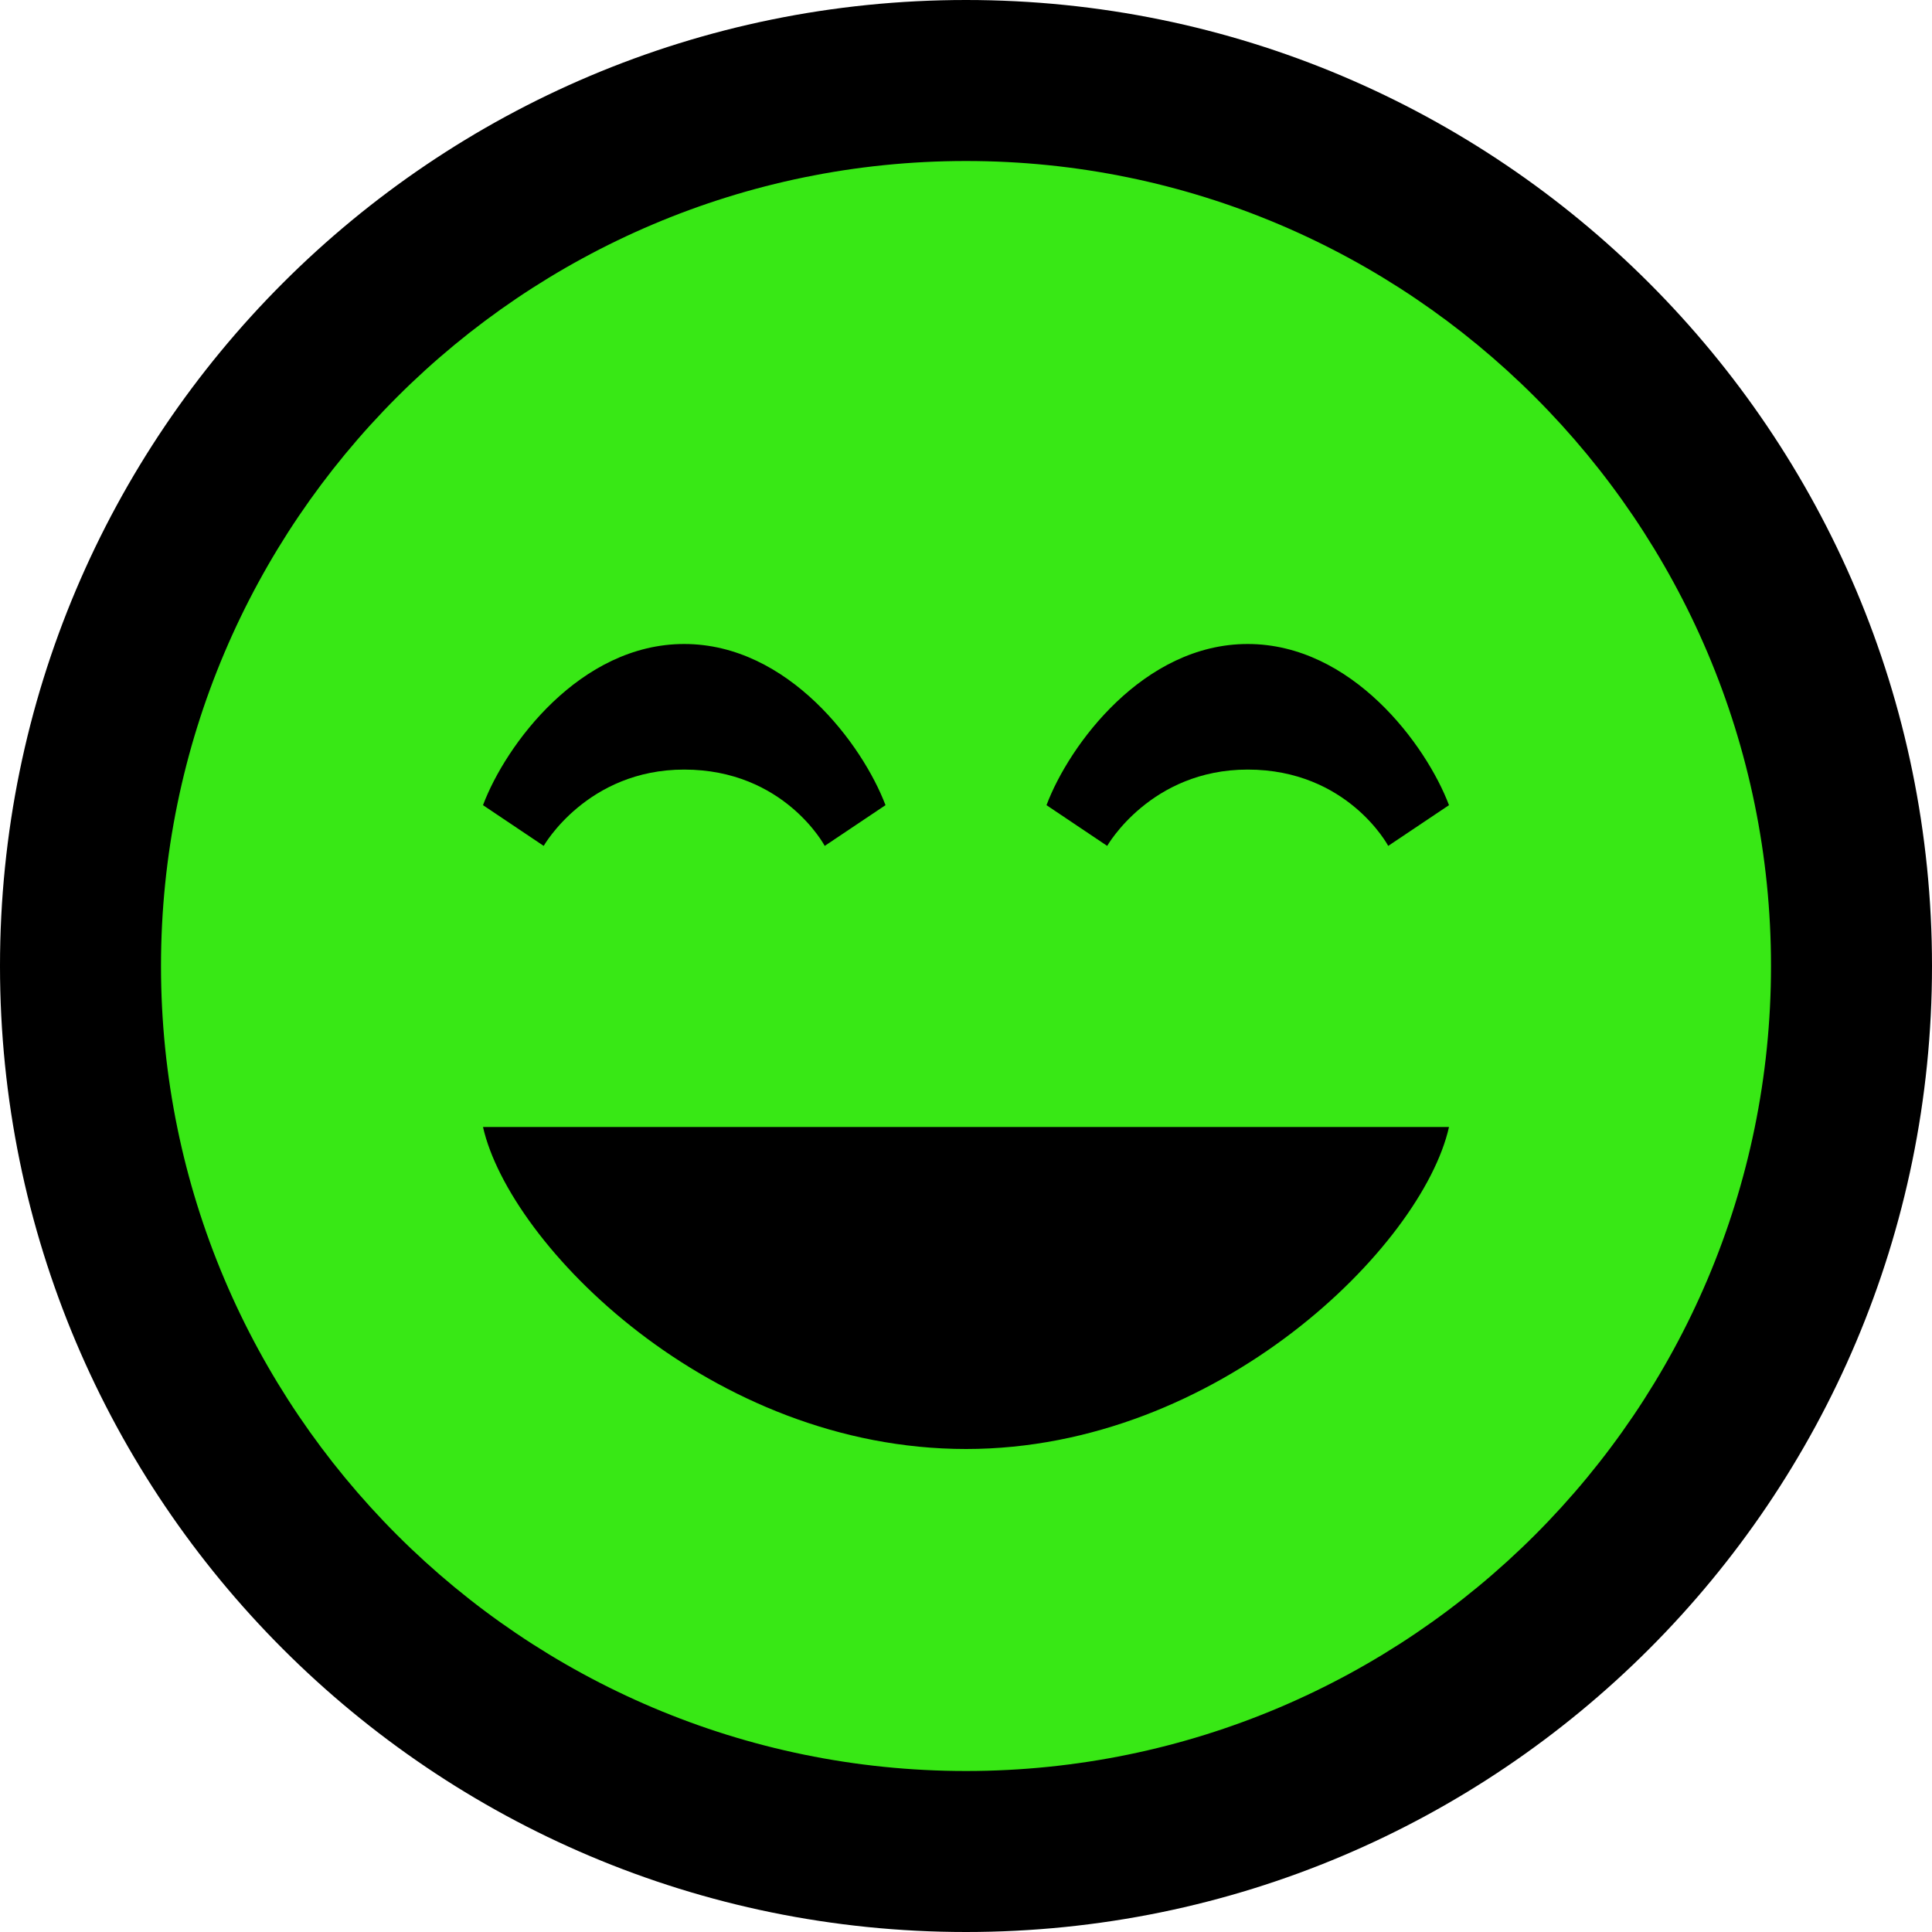 <?xml version="1.0" encoding="UTF-8" standalone="no"?>
<svg
   xmlns:dc="http://purl.org/dc/elements/1.1/"
   xmlns:cc="http://creativecommons.org/ns#"
   xmlns:rdf="http://www.w3.org/1999/02/22-rdf-syntax-ns#"
   xmlns:svg="http://www.w3.org/2000/svg"
   xmlns="http://www.w3.org/2000/svg"
   xmlns:sodipodi="http://sodipodi.sourceforge.net/DTD/sodipodi-0.dtd"
   xmlns:inkscape="http://www.inkscape.org/namespaces/inkscape"
   width="24"
   height="24"
   viewBox="0 0 24 24"
   version="1.1"
   id="svg6720"
   sodipodi:docname="face-5.svg"
   inkscape:version="0.92.1 r15371">
  <defs
     id="defs6724" />
  <sodipodi:namedview
     pagecolor="#ffffff"
     bordercolor="#666666"
     borderopacity="1"
     objecttolerance="10"
     gridtolerance="10"
     guidetolerance="10"
     inkscape:pageopacity="0"
     inkscape:pageshadow="2"
     inkscape:window-width="966"
     inkscape:window-height="718"
     id="namedview6722"
     showgrid="false"
     inkscape:zoom="9.8333333"
     inkscape:cx="12"
     inkscape:cy="12"
     inkscape:window-x="0"
     inkscape:window-y="0"
     inkscape:window-maximized="0"
     inkscape:current-layer="svg6720" />
  <circle
     style="fill:#38e815;fill-opacity:1;fill-rule:nonzero"
     id="path7271"
     cx="11.898"
     cy="11.898"
     r="11.085" />
  <path
     d="M12 2c5.514 0 10 4.486 10 10s-4.486 10-10 10-10-4.486-10-10 4.486-10 10-10zm0-2c-6.627 0-12 5.373-12 12s5.373 12 12 12 12-5.373 12-12-5.373-12-12-12zm6 14h-12c.331 1.465 2.827 4 6.001 4 3.134 0 5.666-2.521 5.999-4zm0-3.998l-.755.506s-.503-.948-1.746-.948c-1.207 0-1.745.948-1.745.948l-.754-.506c.281-.748 1.205-2.002 2.499-2.002 1.295 0 2.218 1.254 2.501 2.002zm-7 0l-.755.506s-.503-.948-1.746-.948c-1.207 0-1.745.948-1.745.948l-.754-.506c.281-.748 1.205-2.002 2.499-2.002 1.295 0 2.218 1.254 2.501 2.002z"
     id="path6718" />
</svg>
